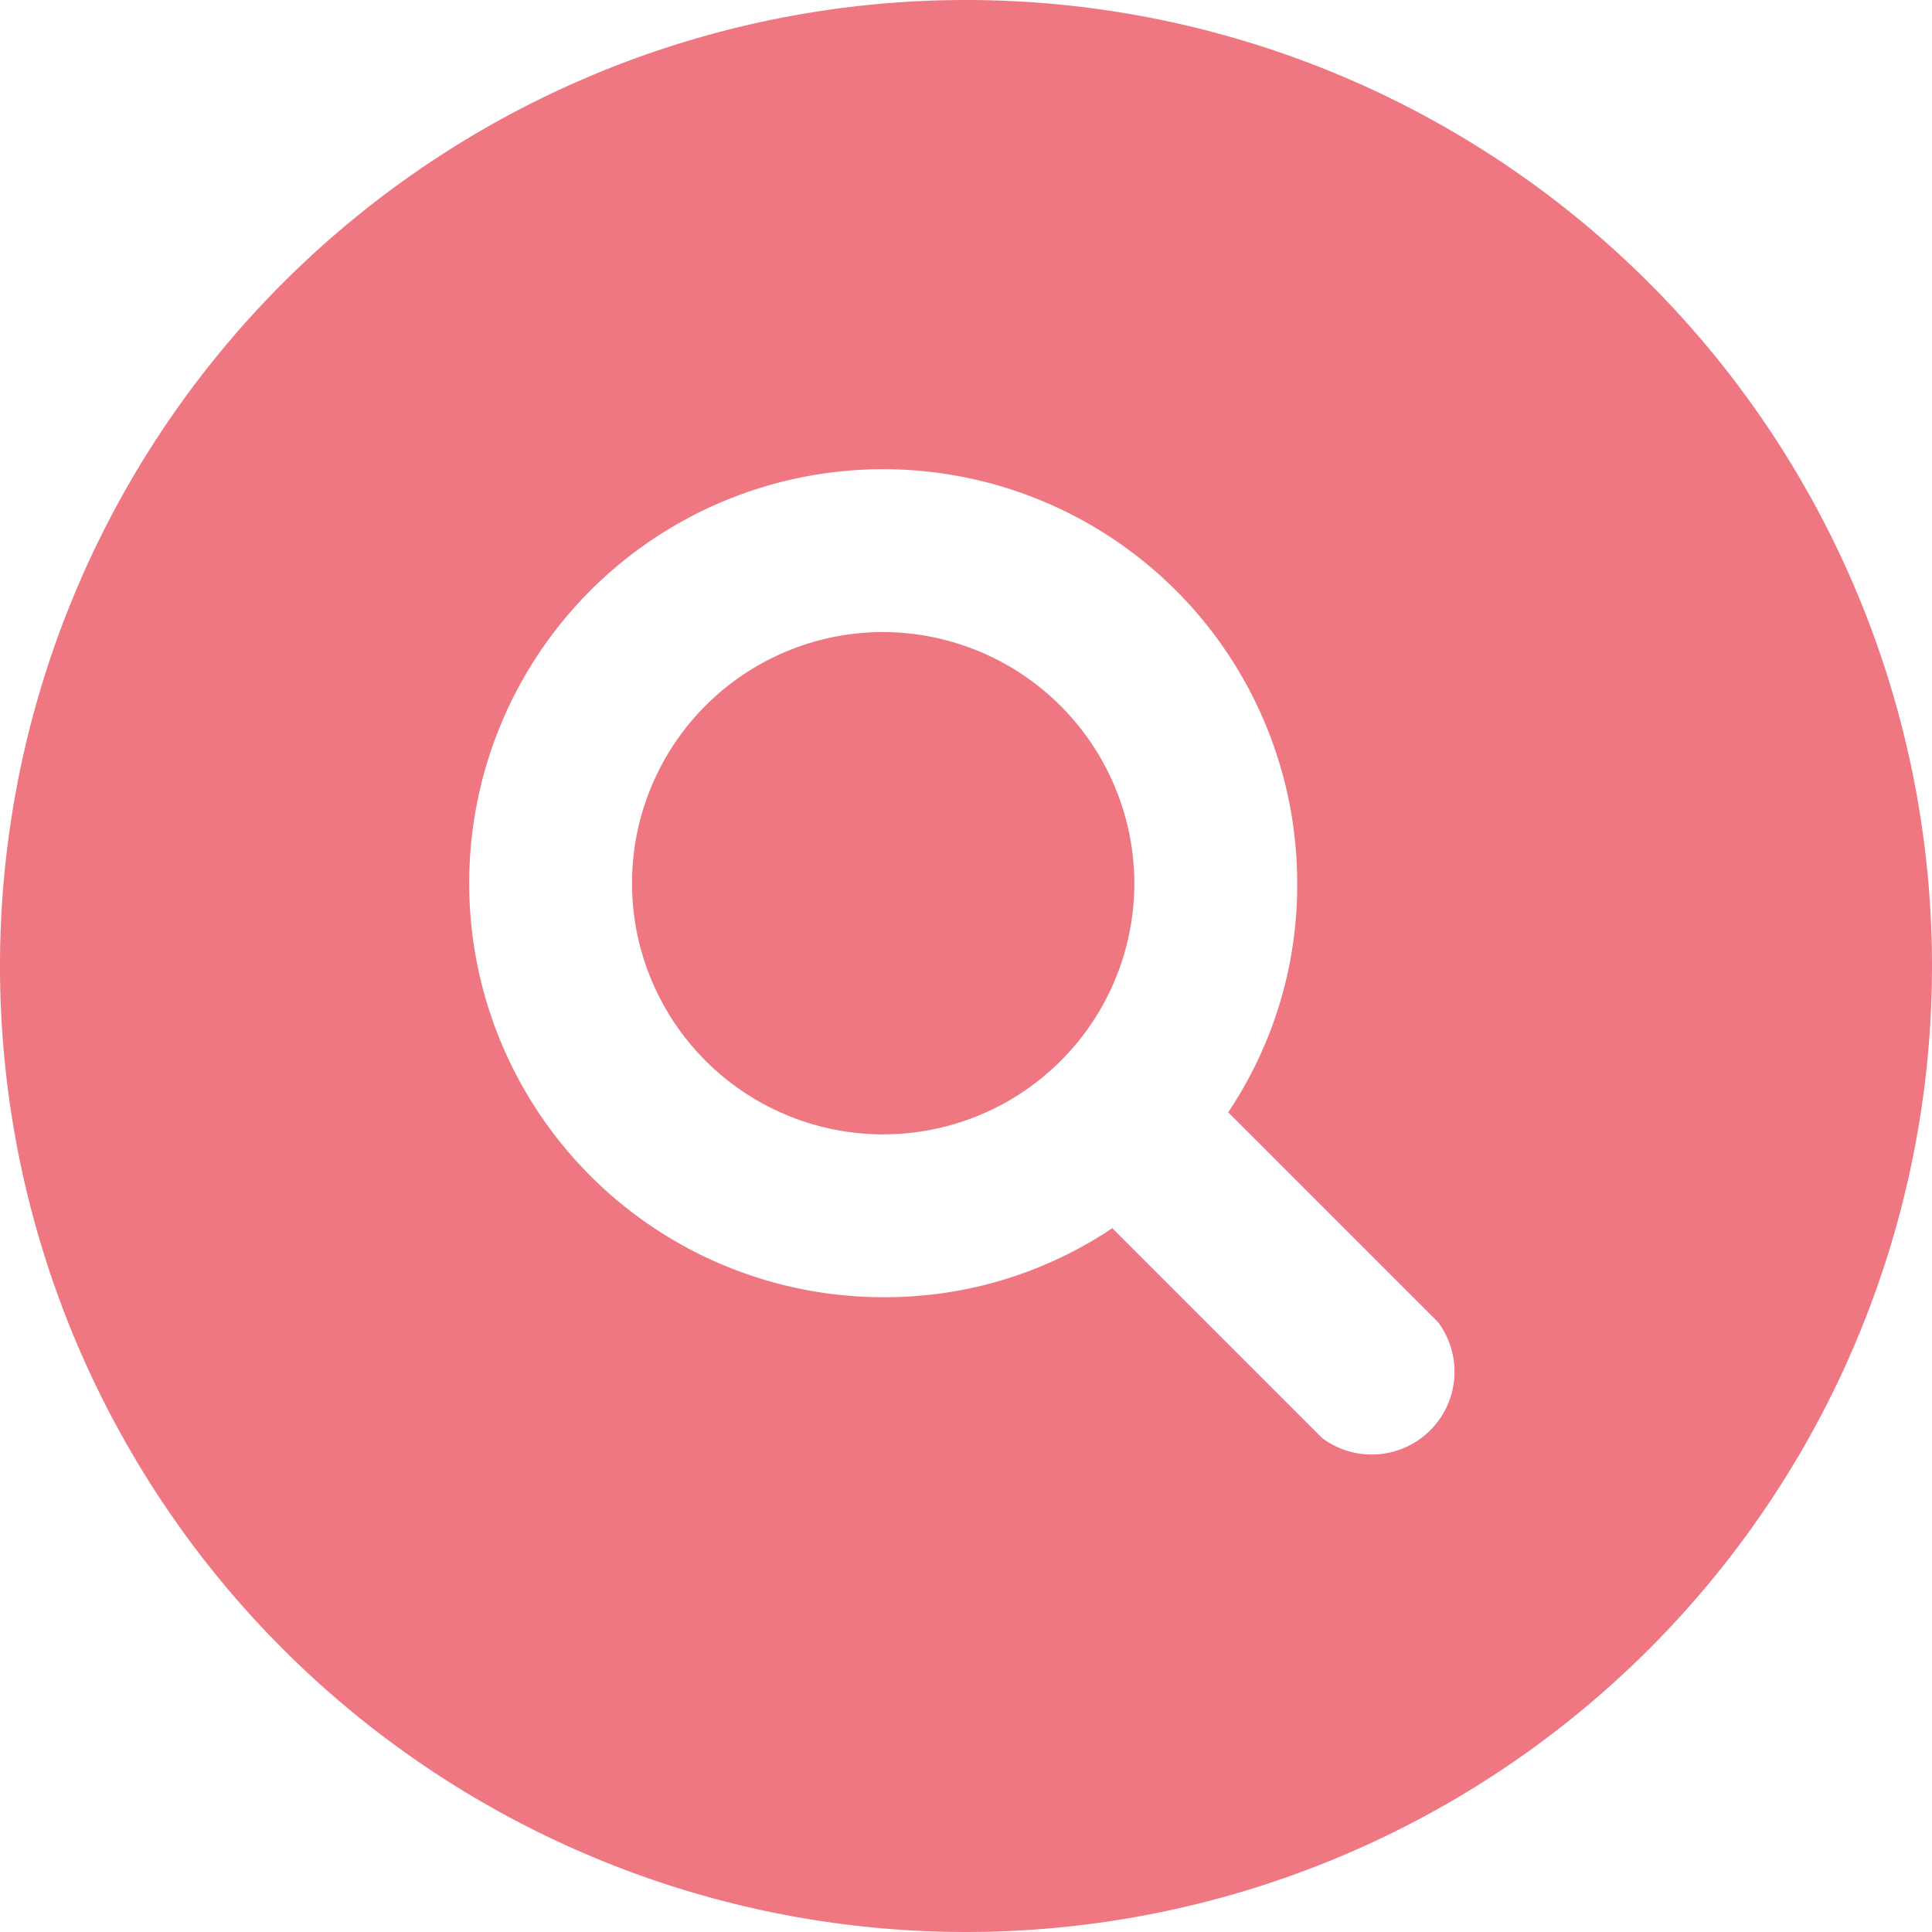 <svg xmlns="http://www.w3.org/2000/svg" viewBox="0 0 70 70"><defs><style>.cls-1{fill:#ef7782;}</style></defs><g id="Layer_2" data-name="Layer 2"><g id="Layer_1-2" data-name="Layer 1"><path class="cls-1" d="M41.1,32A9.1,9.1,0,1,1,32,22.9,9.13,9.13,0,0,1,41.1,32ZM70,35A35,35,0,1,1,35,0,35,35,0,0,1,70,35ZM52.1,47.9l-7.6-7.6A14.77,14.77,0,0,0,47,32,15,15,0,1,0,32,47a14.77,14.77,0,0,0,8.3-2.5l7.6,7.6a3,3,0,0,0,4.2-4.2Z"/></g></g></svg>